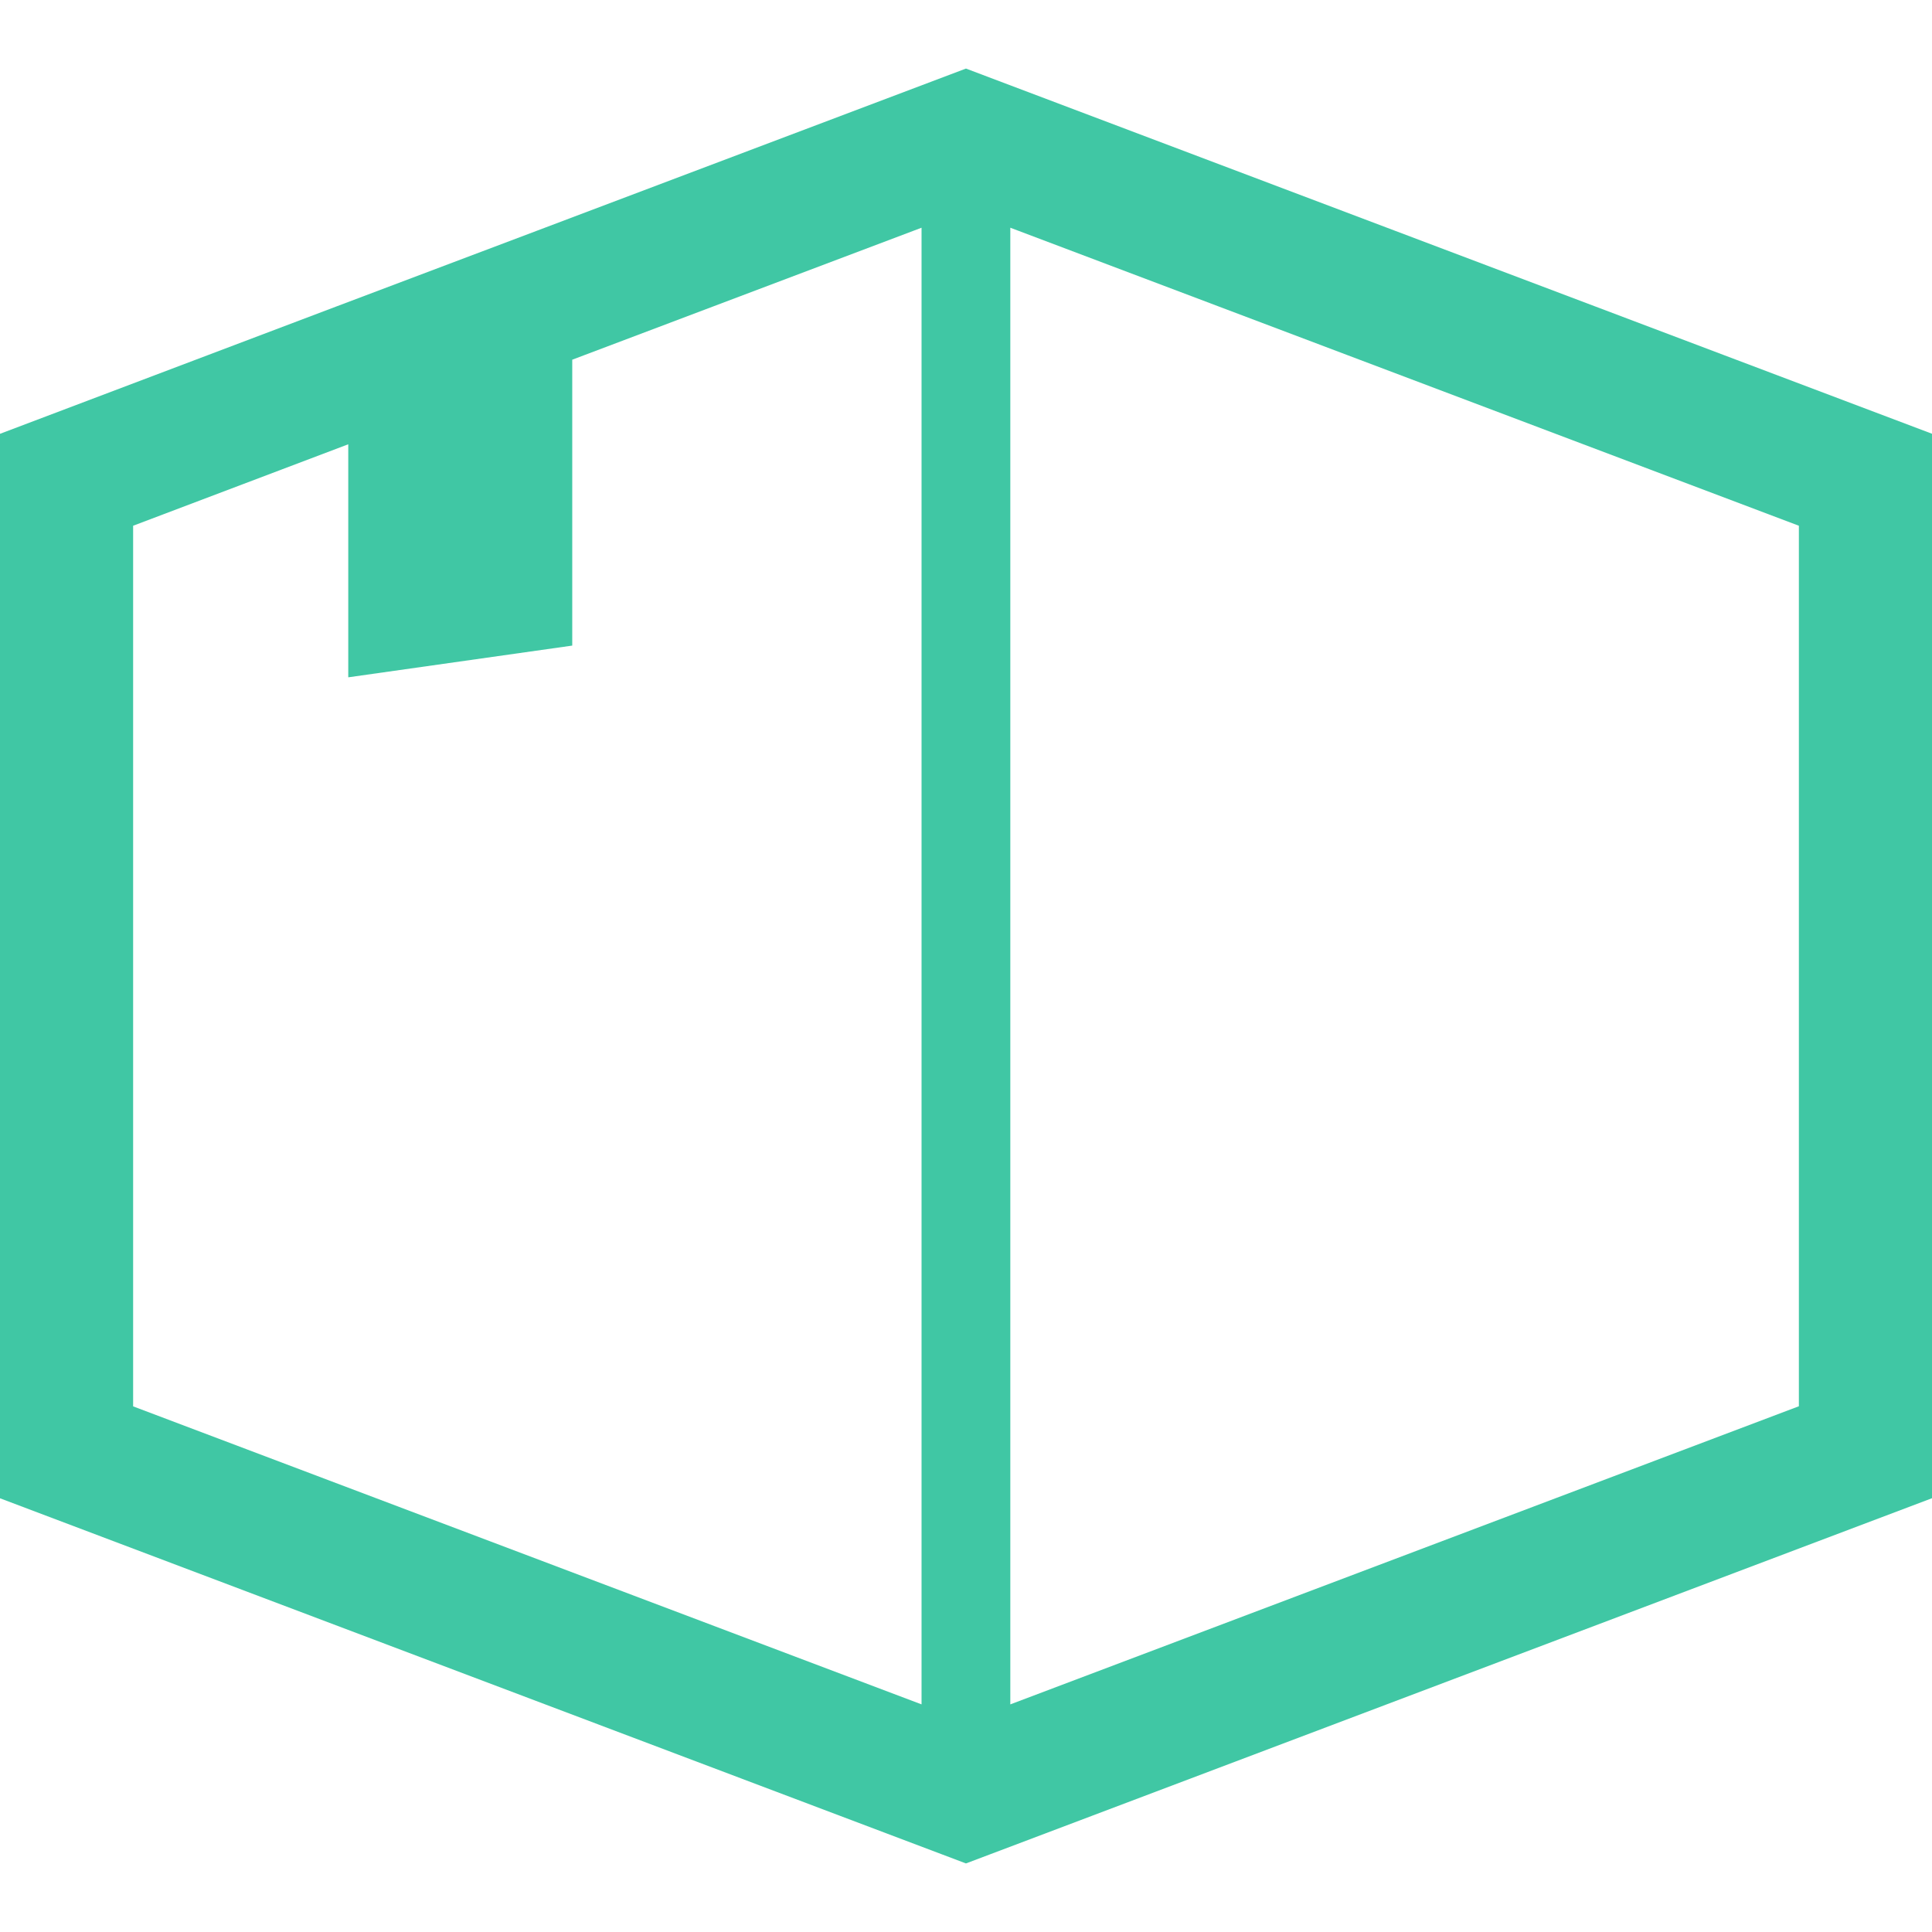<!--?xml version="1.0" encoding="utf-8"?-->
<!-- Generator: Adobe Illustrator 18.1.1, SVG Export Plug-In . SVG Version: 6.00 Build 0)  -->

<svg version="1.1" id="_x32_" xmlns="http://www.w3.org/2000/svg" xmlns:xlink="http://www.w3.org/1999/xlink" x="0px" y="0px" viewBox="0 0 512 512" style="width: 256px; height: 256px; opacity: 1;" xml:space="preserve">
<style type="text/css">
	.st0{fill:#4B4B4B;}
</style>
<g>
	<path class="st0" d="M255.987,18.171L142.352,61.122L89.121,81.226L0,114.966v68.059V397.06l255.987,96.768l6.23-2.35L512,397.042
		V114.949L255.987,18.171z M244.22,451.679L35.28,372.7V183.025v-43.698l57.013-21.588v61.757l59.358-8.408V95.323l3.168-1.197
		l89.4-33.778V451.679z M476.72,372.673l-208.976,79.006V60.348l208.976,78.979V372.673z" style="fill: rgb(64, 199, 164);"></path>
</g>
</svg>
